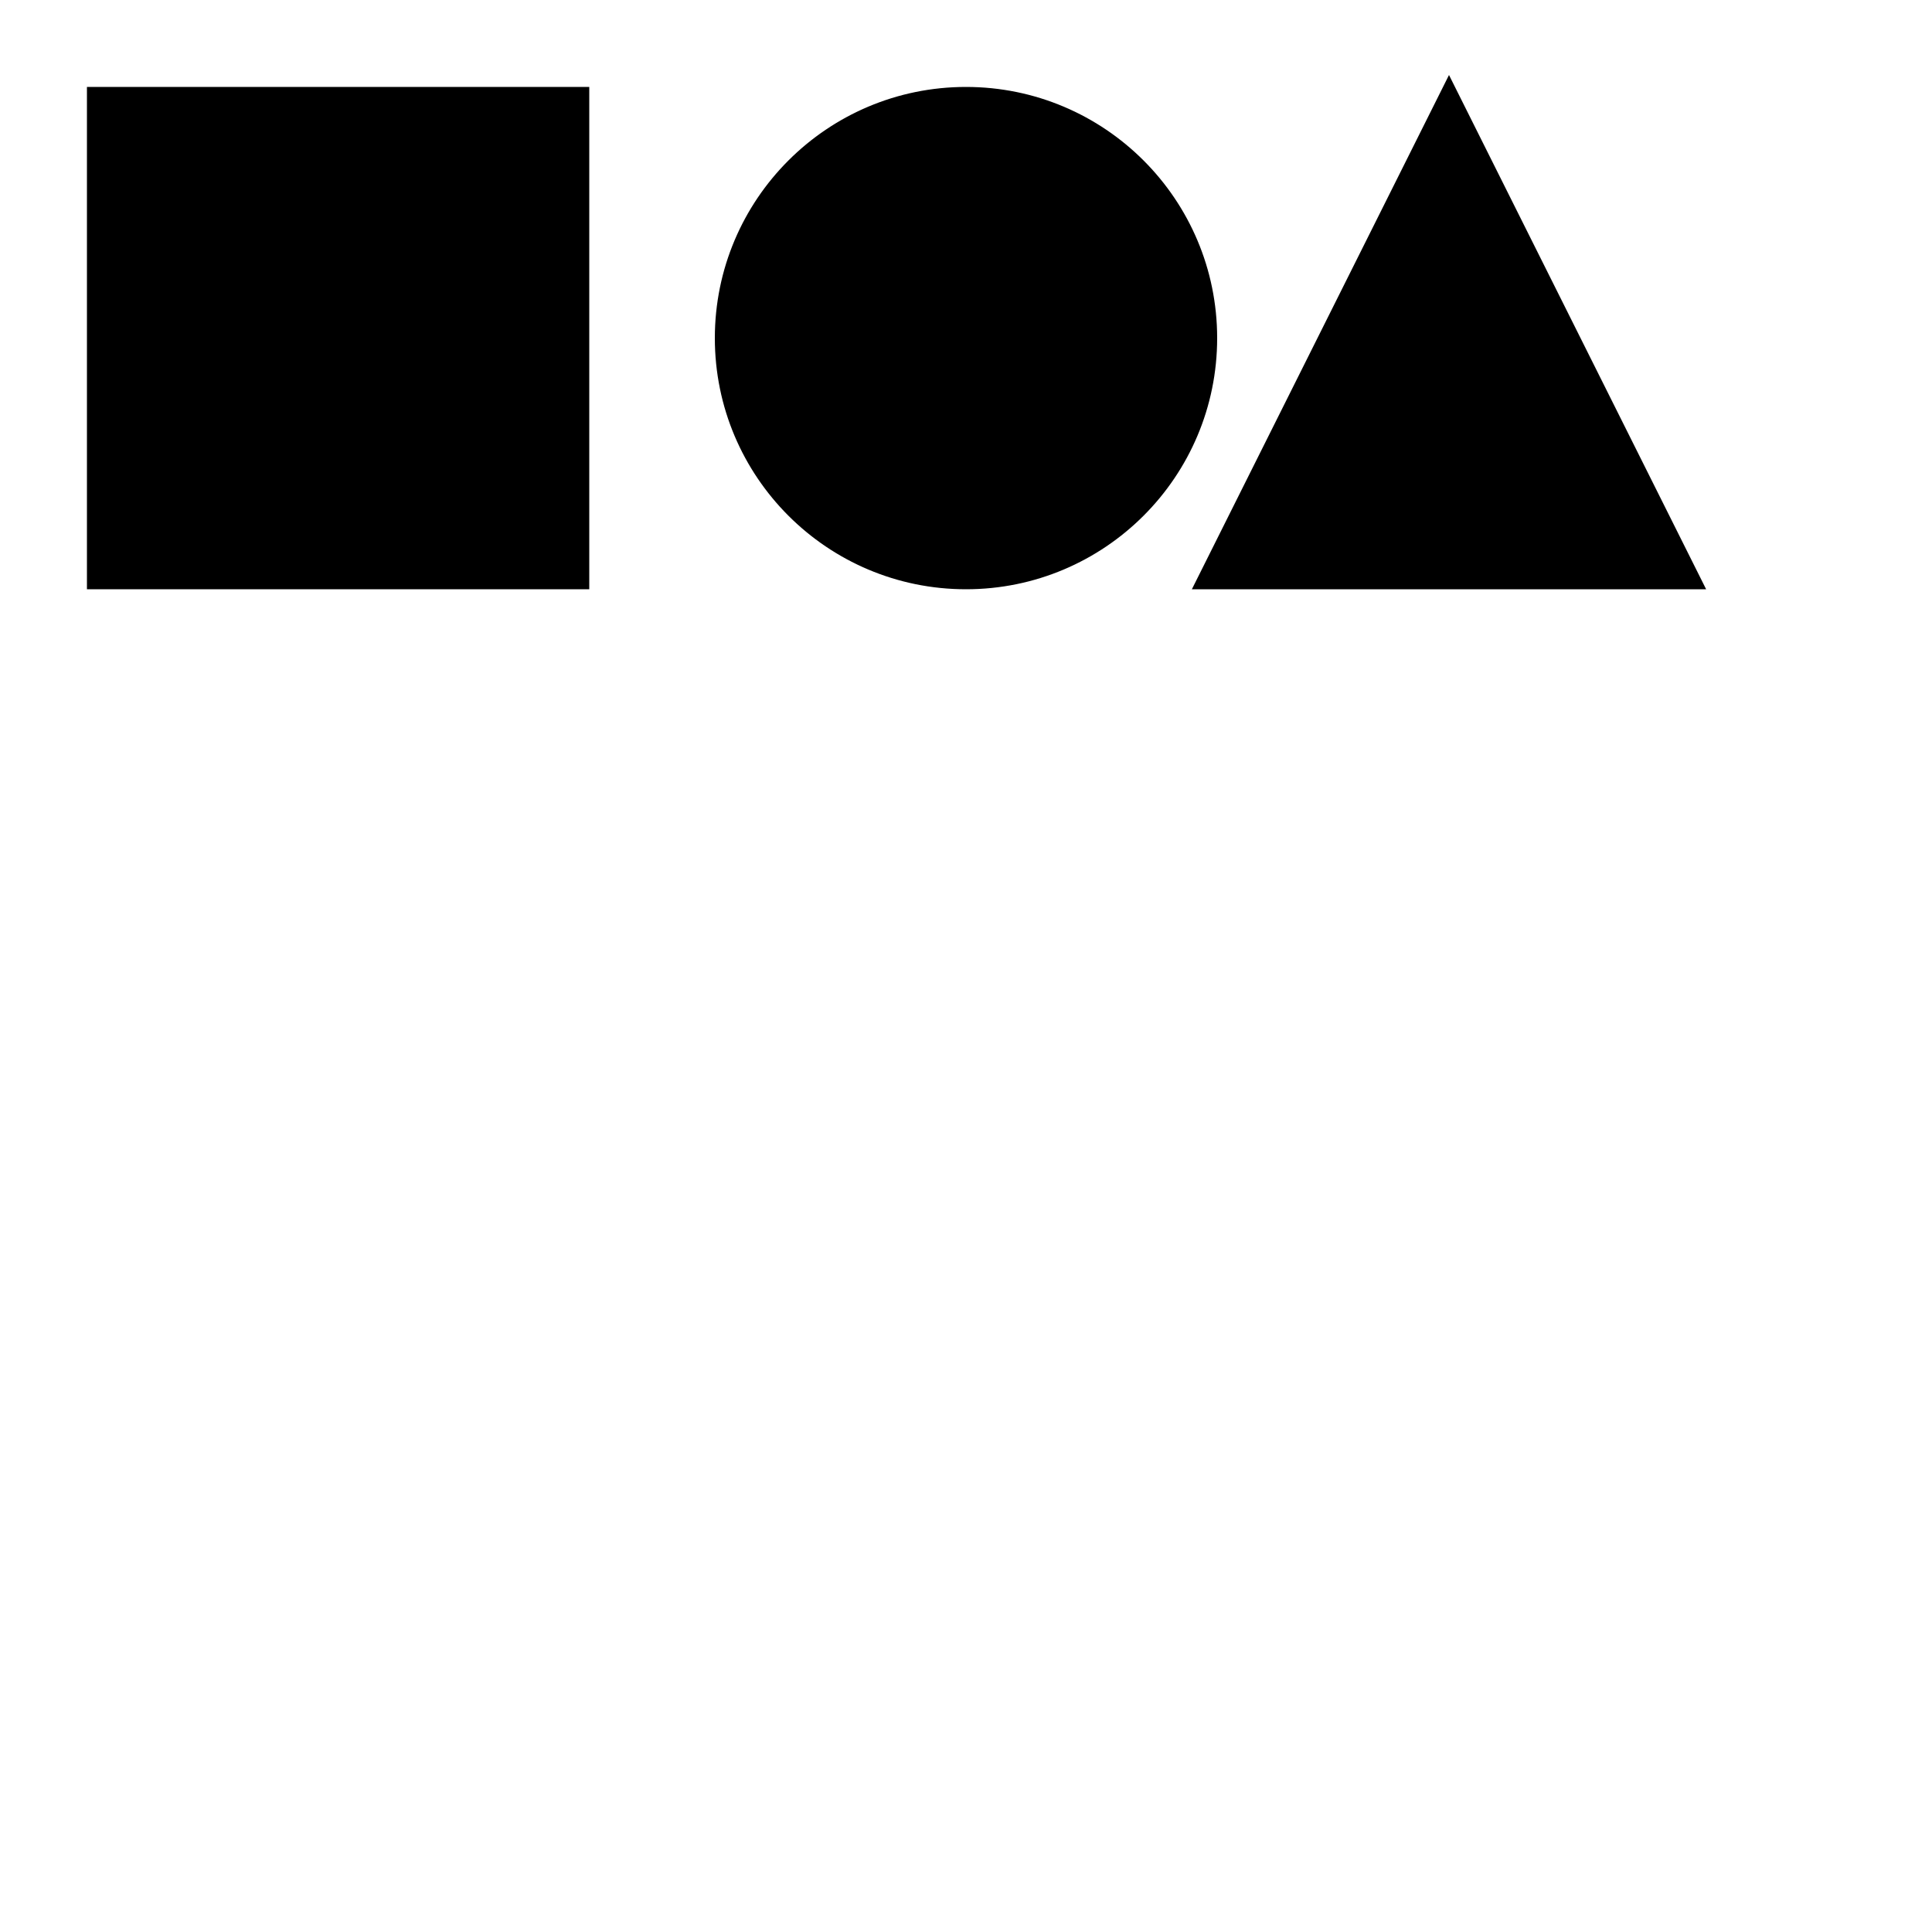<svg width="200" height="200" xmlns="http://www.w3.org/2000/svg">
  <!-- Rectangle -->
  <rect x="10" y="10" width="50" height="50" fill="black" stroke="black" stroke-width="2"/>
  
  <!-- Circle -->
  <circle cx="100" cy="35" r="25" fill="black" stroke="black" stroke-width="2"/>
  
  <!-- Triangle -->
  <polygon points="150,10 175,60 125,60" fill="black" stroke="black" stroke-width="2"/>

</svg>
